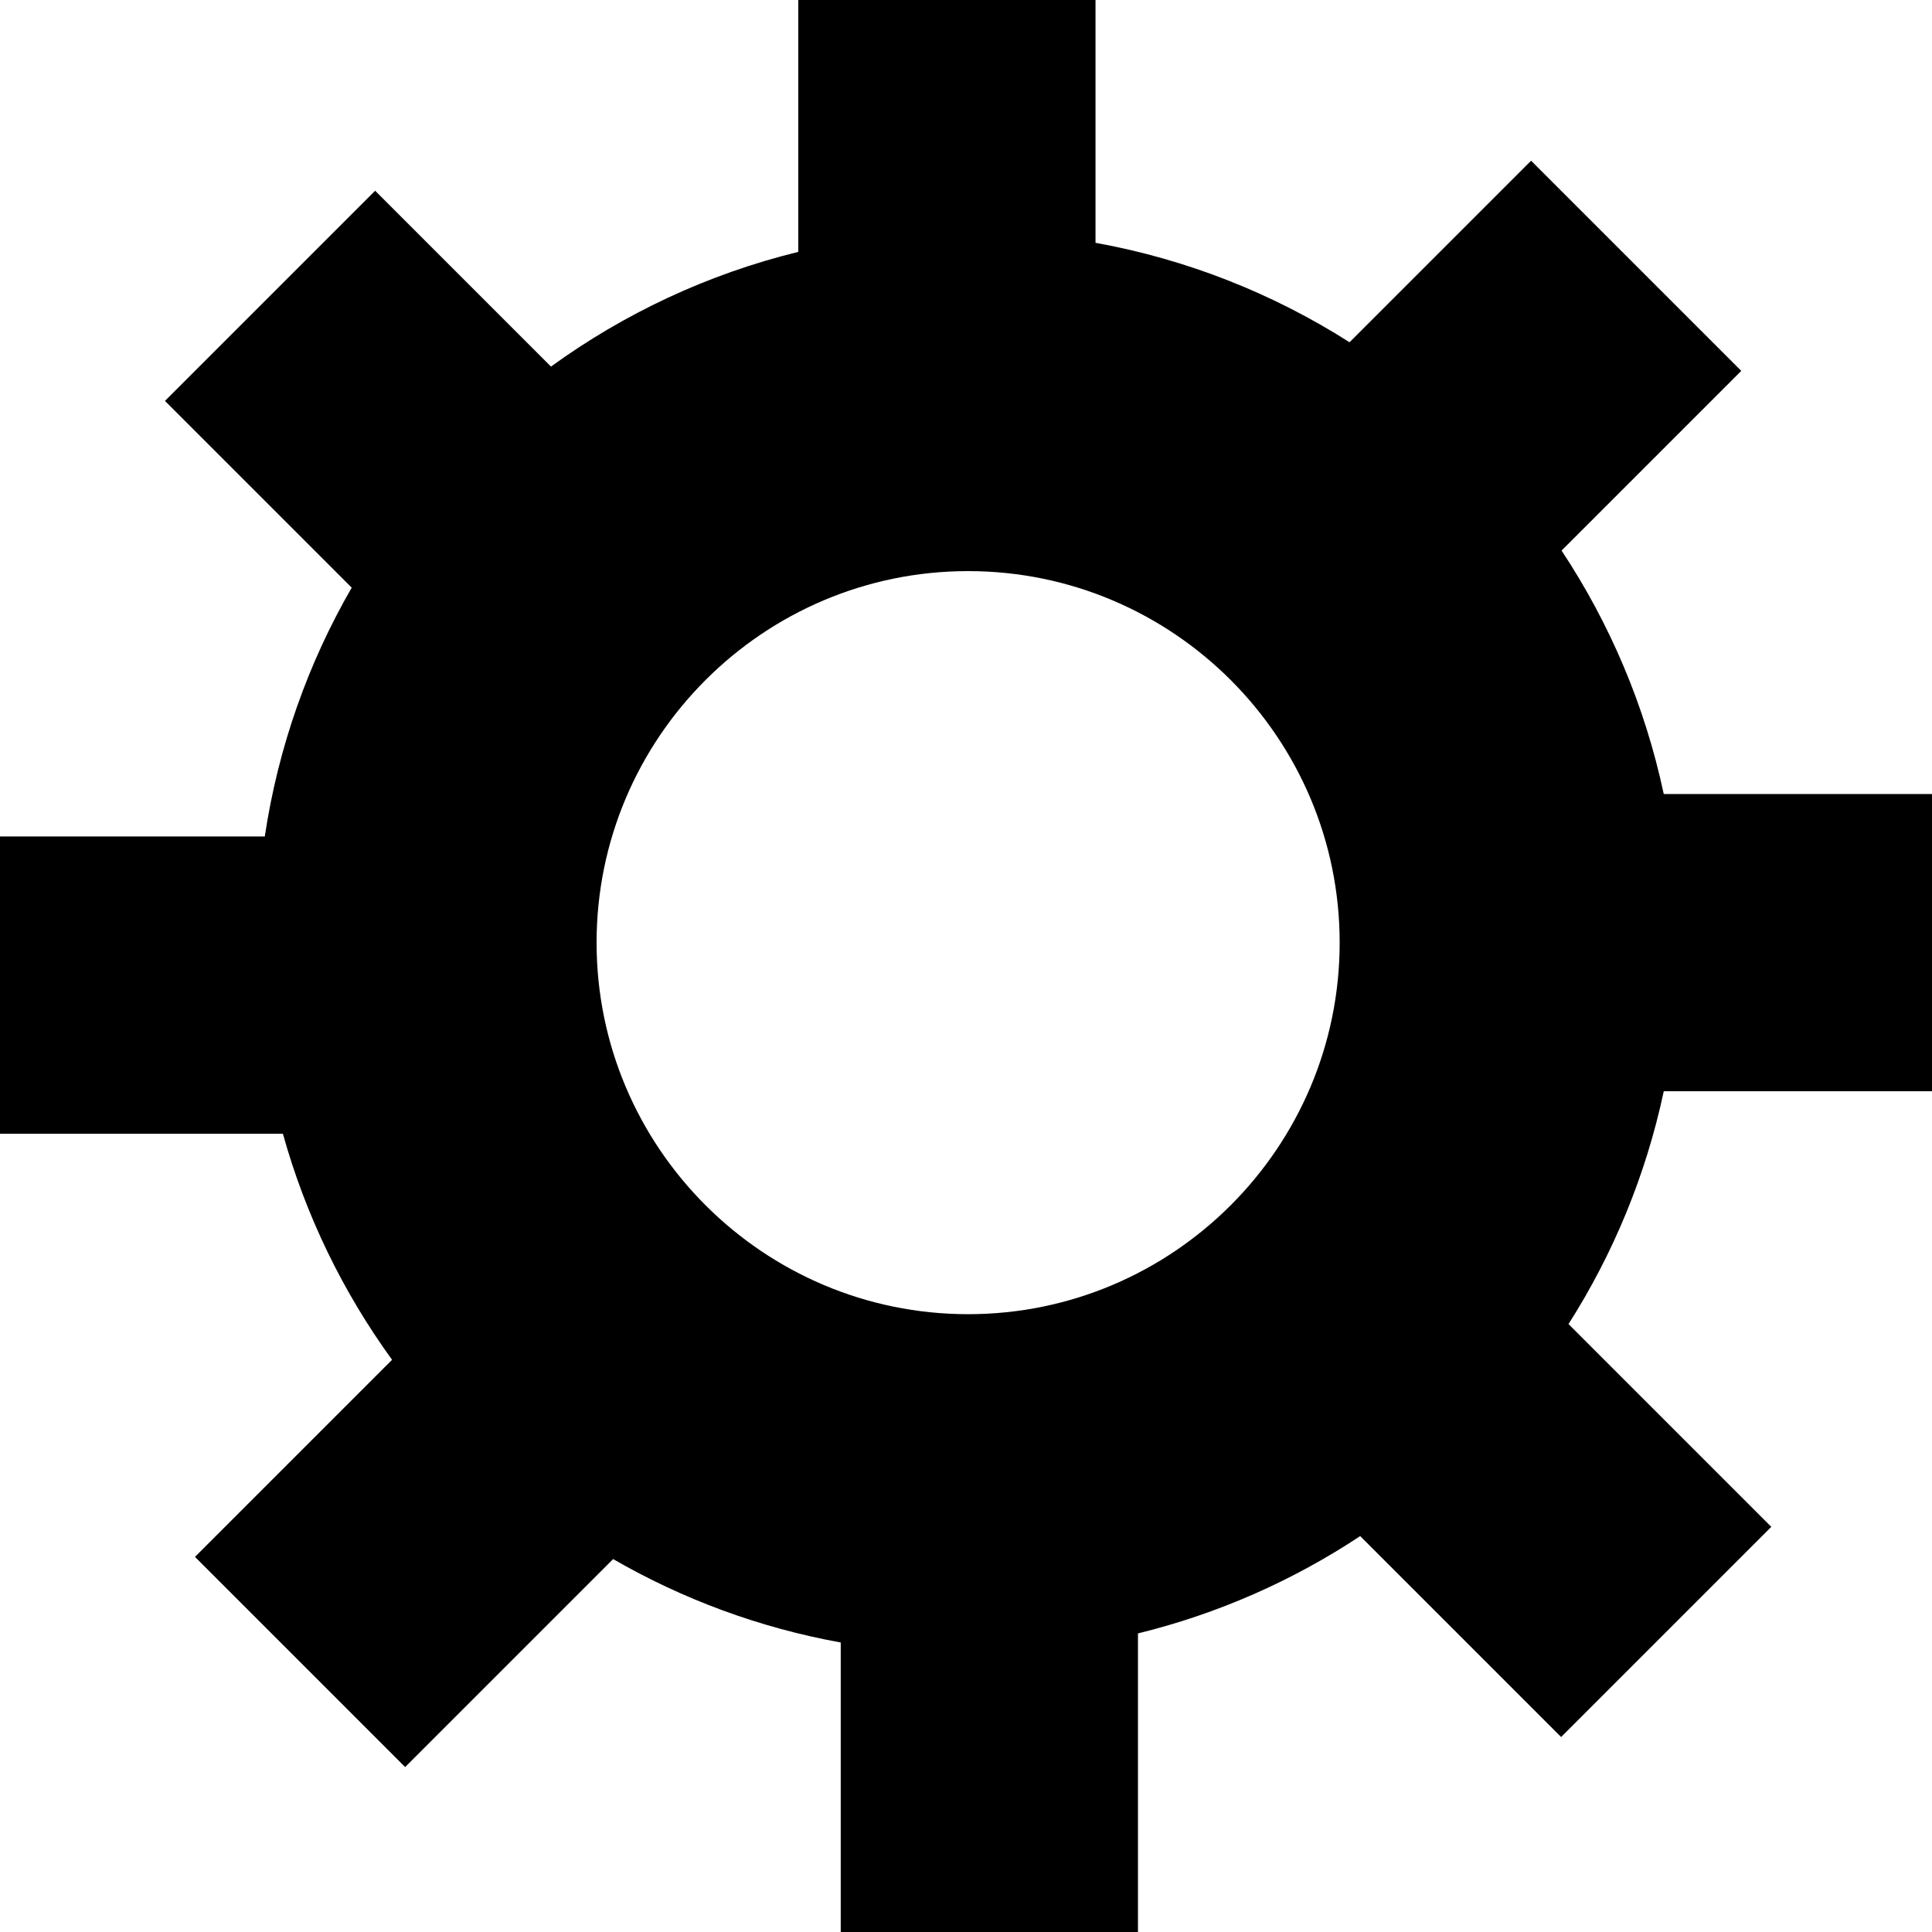 <?xml version="1.0" encoding="iso-8859-1"?>
<!-- Generator: Adobe Illustrator 19.0.0, SVG Export Plug-In . SVG Version: 6.00 Build 0)  -->
<svg version="1.1" id="Layer_1" xmlns="http://www.w3.org/2000/svg" xmlns:xlink="http://www.w3.org/1999/xlink" x="0px" y="0px"
	 viewBox="0 0 455 455" style="enable-background:new 0 0 455 455;" xml:space="preserve">
<path d="M455,257v-70h-63.174c-4.423-20.802-12.706-40.174-24.066-57.334l42.32-42.32l-49.498-49.498l-42.756,42.756
	C299.911,69.199,279.682,61.104,258,57.183V0h-70v59.319c-21.306,5.221-41.009,14.515-58.24,27.014L88.346,44.92L38.849,94.417
	l43.979,43.979C72.59,156.135,65.513,175.926,62.359,197H0v70h66.623c5.396,19.392,14.195,37.364,25.711,53.24L45.92,366.654
	l49.497,49.498l48.979-48.979c16.329,9.424,34.397,16.171,53.604,19.645V455h70v-70.319c18.91-4.634,36.557-12.476,52.334-22.92
	l47.32,47.32l49.498-49.498l-47.756-47.756c10.524-16.531,18.223-35.033,22.431-54.827H455z M228,309.5
	c-48.248,0-87.5-39.252-87.5-87.5s39.252-87.5,87.5-87.5s87.5,39.252,87.5,87.5S276.248,309.5,228,309.5z"/>
<g>
</g>
<g>
</g>
<g>
</g>
<g>
</g>
<g>
</g>
<g>
</g>
<g>
</g>
<g>
</g>
<g>
</g>
<g>
</g>
<g>
</g>
<g>
</g>
<g>
</g>
<g>
</g>
<g>
</g>
</svg>
